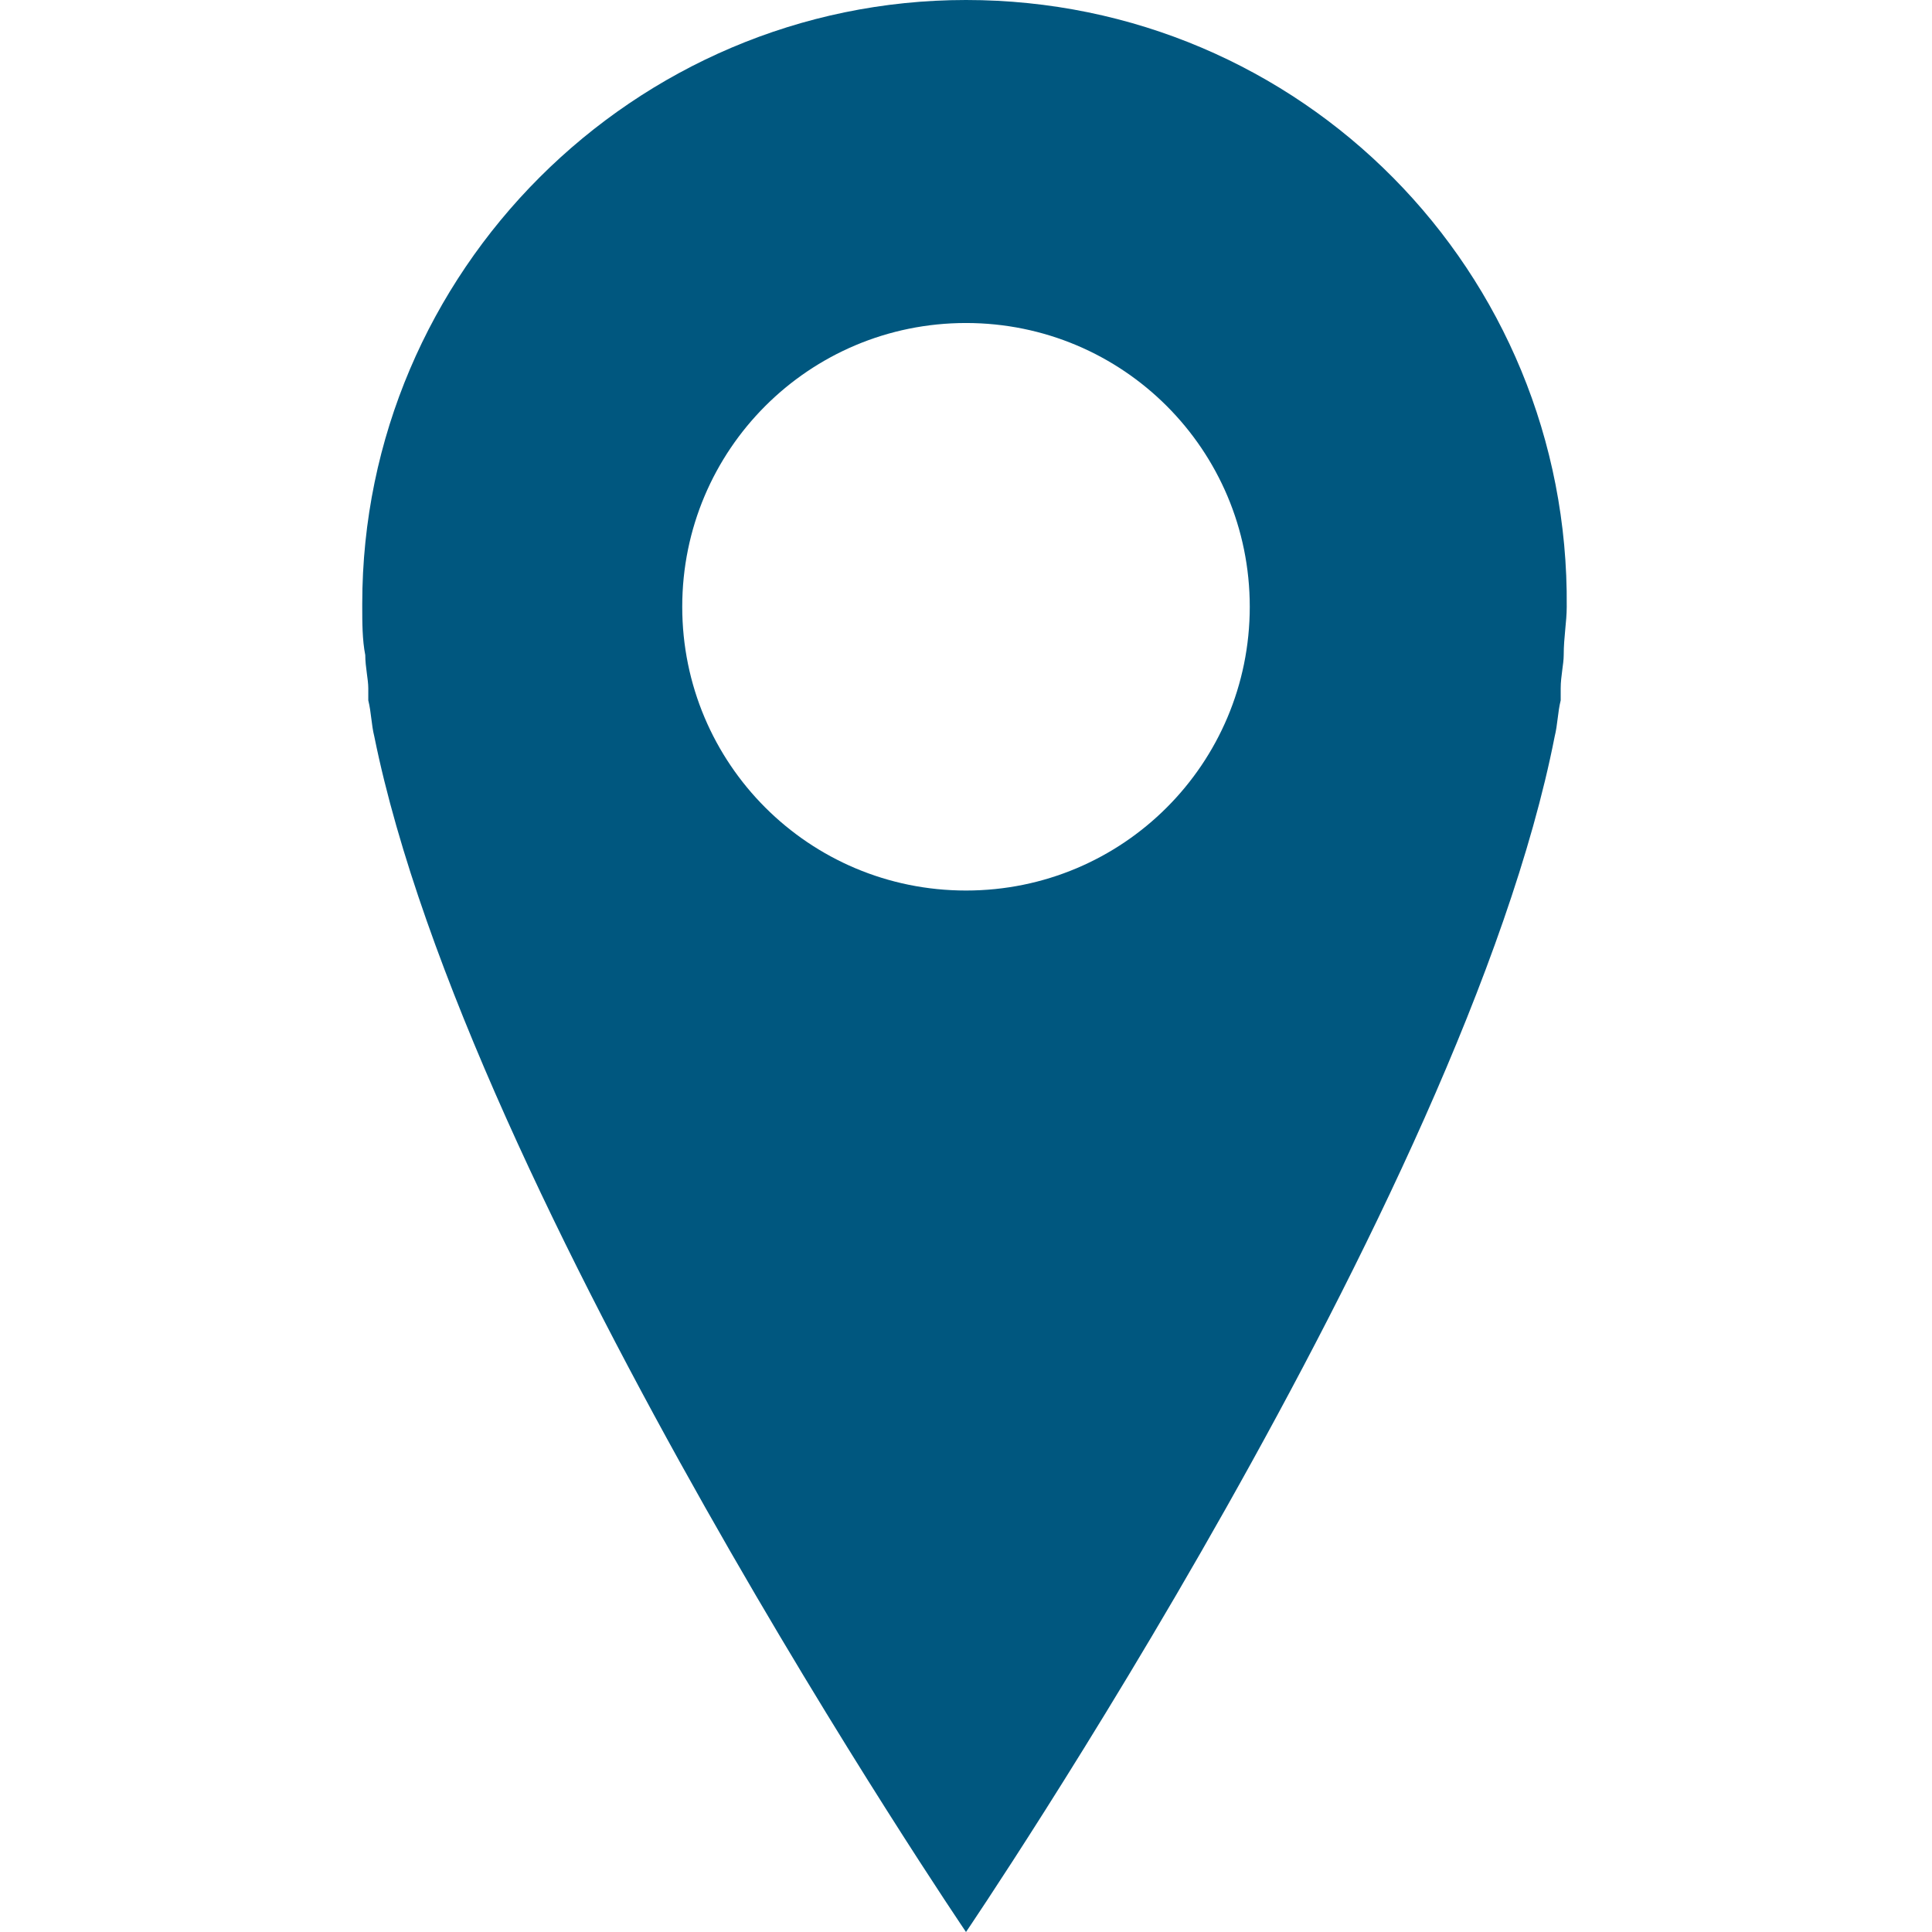 <svg version="1.1" id="Layer_1" xmlns="http://www.w3.org/2000/svg" xmlns:xlink="http://www.w3.org/1999/xlink" x="0px" y="0px"
	 viewBox="0 0 64 64" style="enable-background:new 0 0 64 64;" xml:space="preserve">
	<path fill="#00577f" d="M32,0C21,0,12,9,12,20c0,0,0,0.1,0,0.1c0,0.5,0,1.1,0.1,1.6c0,0.4,0.1,0.8,0.1,1.1c0,0.1,0,0.2,0,0.4
		c0.1,0.4,0.1,0.8,0.2,1.2C15.5,39.7,32,64,32,64s16.5-24.3,19.5-39.6c0.1-0.4,0.1-0.8,0.2-1.2c0-0.1,0-0.2,0-0.4
		c0-0.4,0.1-0.8,0.1-1.1c0-0.6,0.1-1.1,0.1-1.6C52,9,43.1,0,32,0C32,0,32,0,32,0z M32,29.5c-5.2,0-9.4-4.2-9.4-9.4
		c0-5.2,4.2-9.4,9.4-9.4s9.4,4.2,9.4,9.4c0,0,0,0,0,0C41.4,25.3,37.2,29.5,32,29.5C32,29.5,32,29.5,32,29.5z"/>
</svg>

